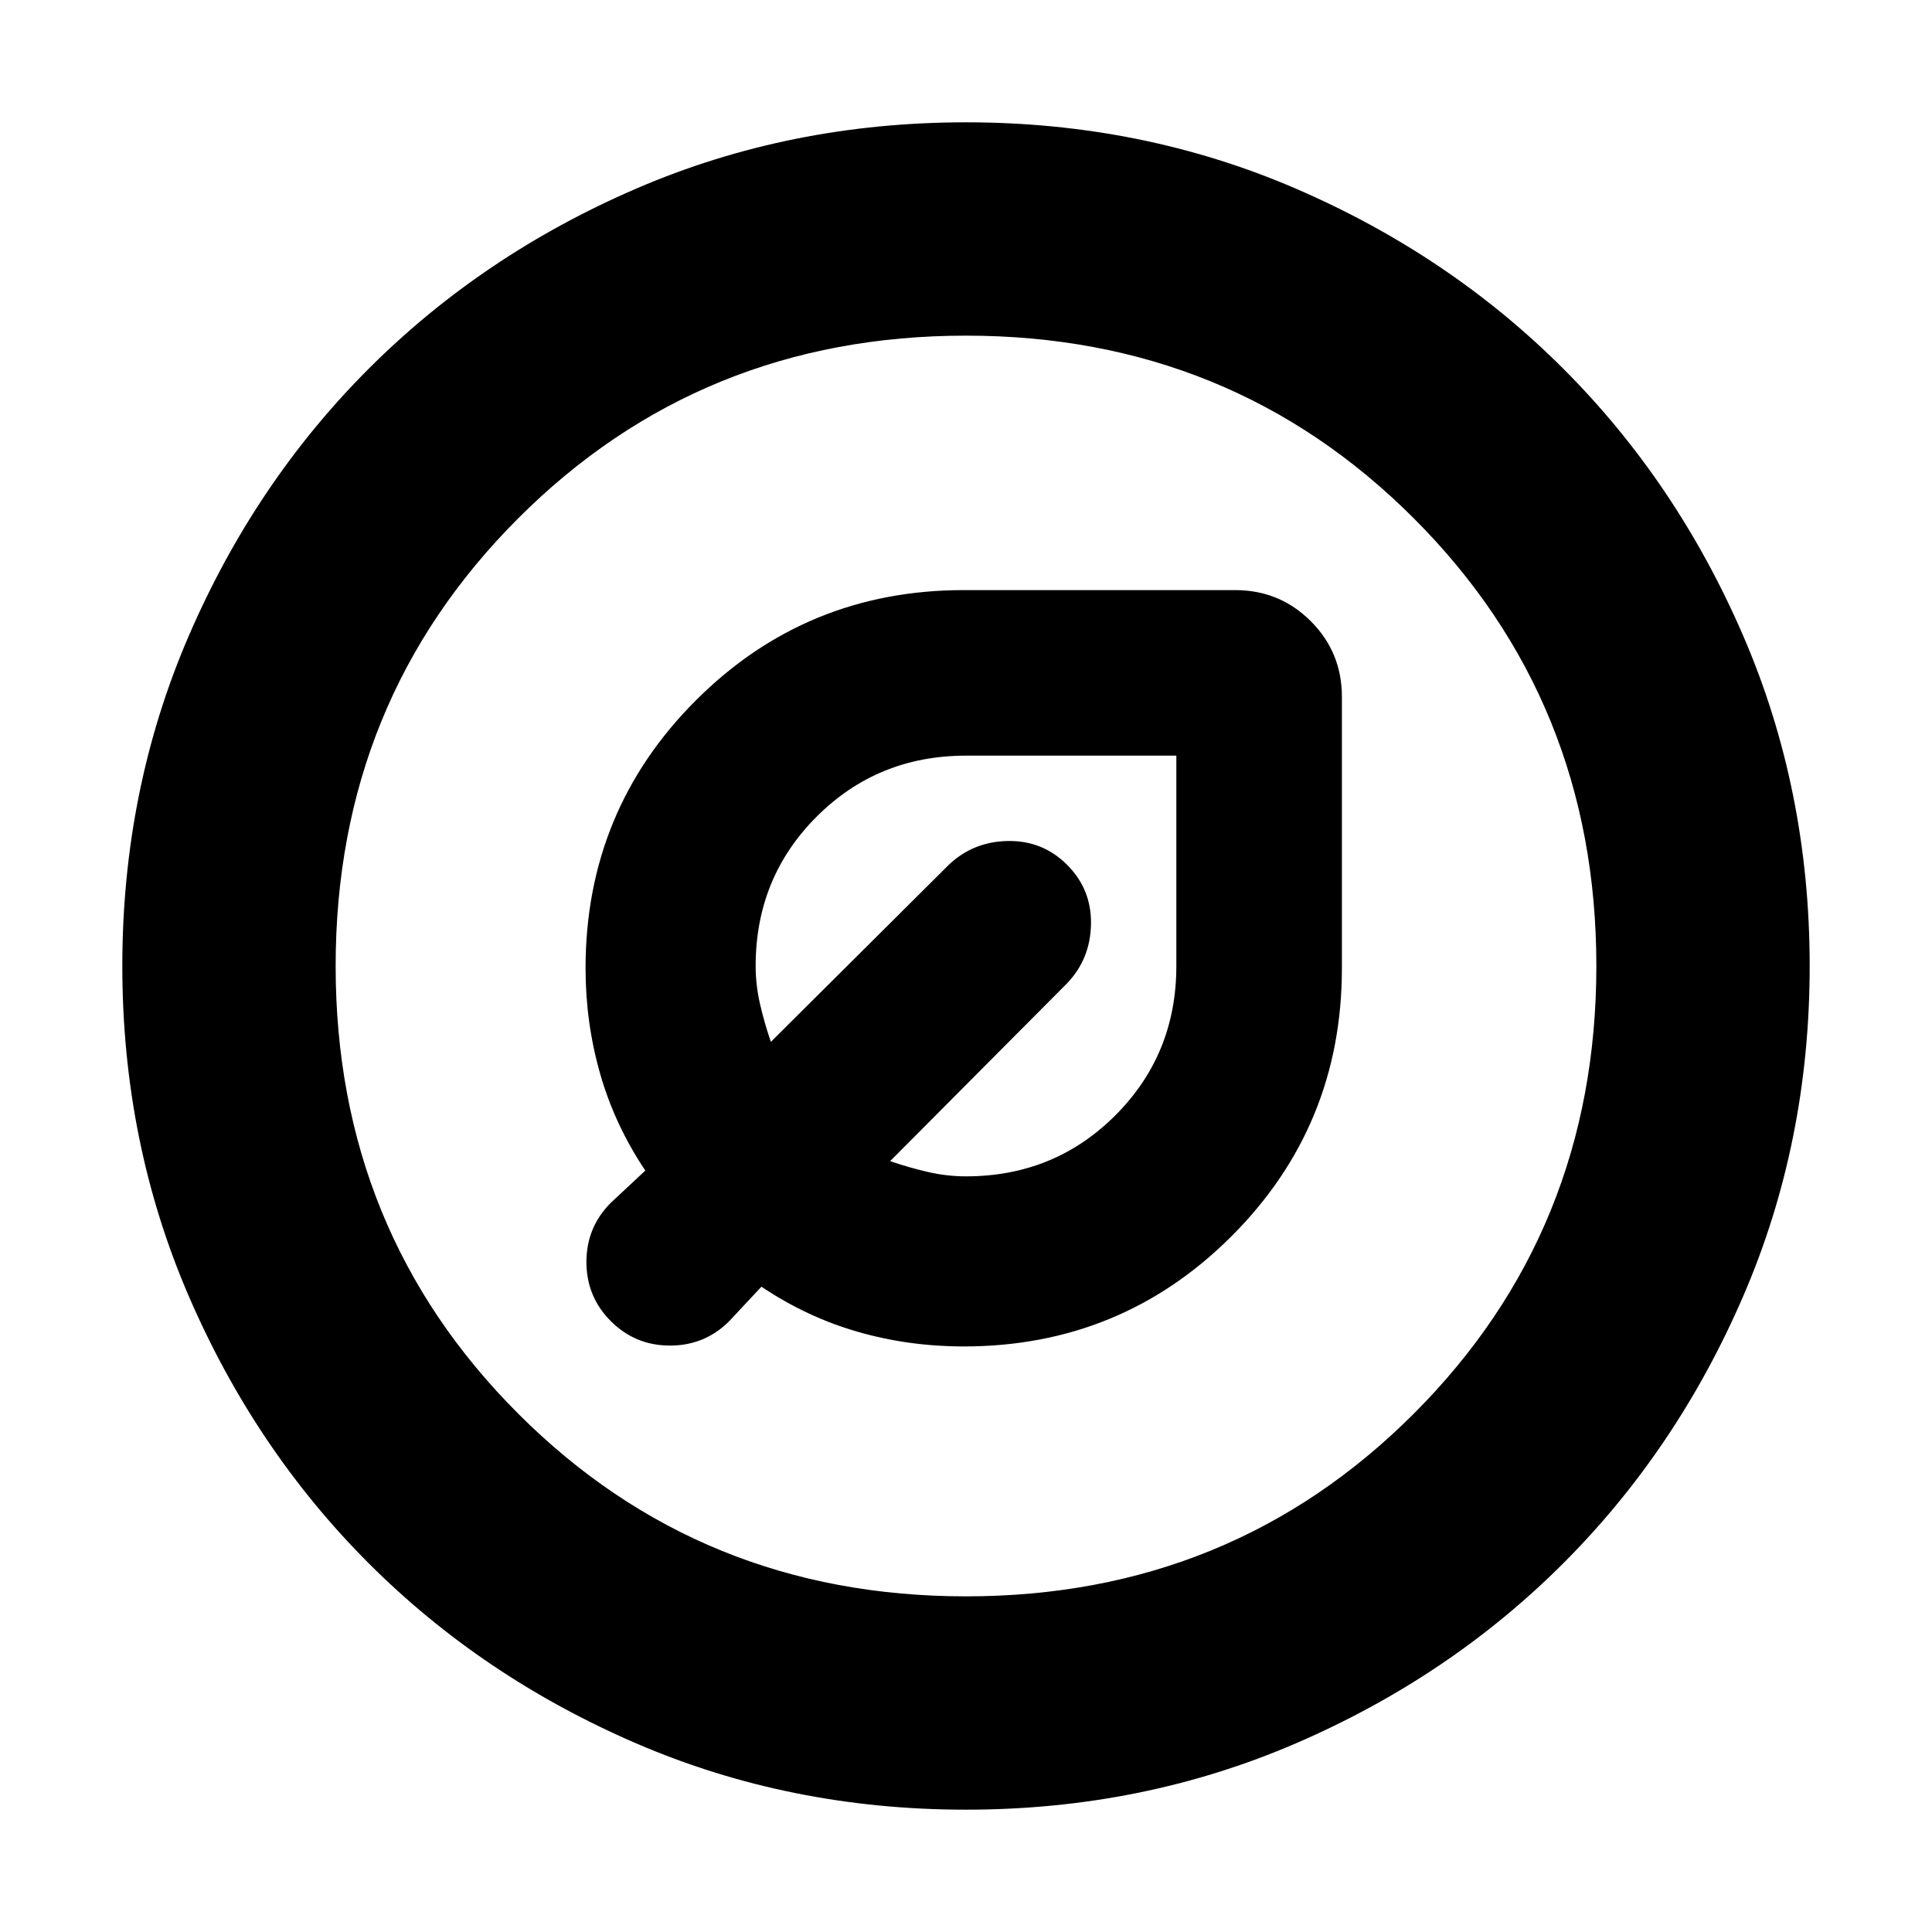 <svg xmlns="http://www.w3.org/2000/svg" height="24" viewBox="0 -960 960 960" width="24"><path d="M478.87-290.96q78.3 0 133.1-54.8 54.81-54.81 54.81-133.11v-134.91q0-22.09-15.45-37.55-15.46-15.45-37.55-15.45H478.87q-78.3 0-133.11 54.8-54.8 54.81-54.8 133.1 0 27.14 7.28 52.55 7.28 25.42 22.41 47.98l-17.13 16q-12.13 12.13-12.13 29.42 0 17.28 12.13 29.41 12.13 12.13 29.41 12.13 17.29 0 29.42-12.13l16-17.13q22.56 15.13 47.85 22.41 25.28 7.28 52.67 7.28Zm1.13-84.52q-9.42 0-18.85-2.16-9.42-2.16-18.85-5.4l87.96-88.39q11.57-12.14 11.85-29.42.28-17.28-11.85-29.41-12.13-12.13-29.41-11.85-17.28.28-29.42 11.85l-88.39 87.96q-3.24-9.43-5.4-18.85-2.16-9.43-2.16-18.85 0-43.9 30.31-74.21 30.31-30.31 74.21-30.31h104.52V-480q0 43.9-30.31 74.21-30.31 30.31-74.21 30.31Zm16.61-121.13ZM480-60.78q-87.52 0-163.91-32.96-76.38-32.96-132.88-89.47-56.51-56.5-89.47-132.88Q60.78-392.48 60.78-480t32.96-163.91q32.96-76.38 89.47-132.88 56.5-56.51 132.88-89.47 76.39-32.96 163.91-32.96t163.91 32.96q76.38 32.96 132.88 89.47 56.51 56.5 89.47 132.88 32.96 76.39 32.96 163.91t-32.96 163.91q-32.96 76.38-89.47 132.88-56.5 56.51-132.88 89.47Q567.52-60.78 480-60.78Zm0-106q131.74 0 222.48-90.74 90.74-90.74 90.74-222.48t-90.74-222.48Q611.74-793.22 480-793.22t-222.48 90.74Q166.78-611.74 166.78-480t90.74 222.48q90.74 90.74 222.48 90.74ZM480-480Z"/></svg>